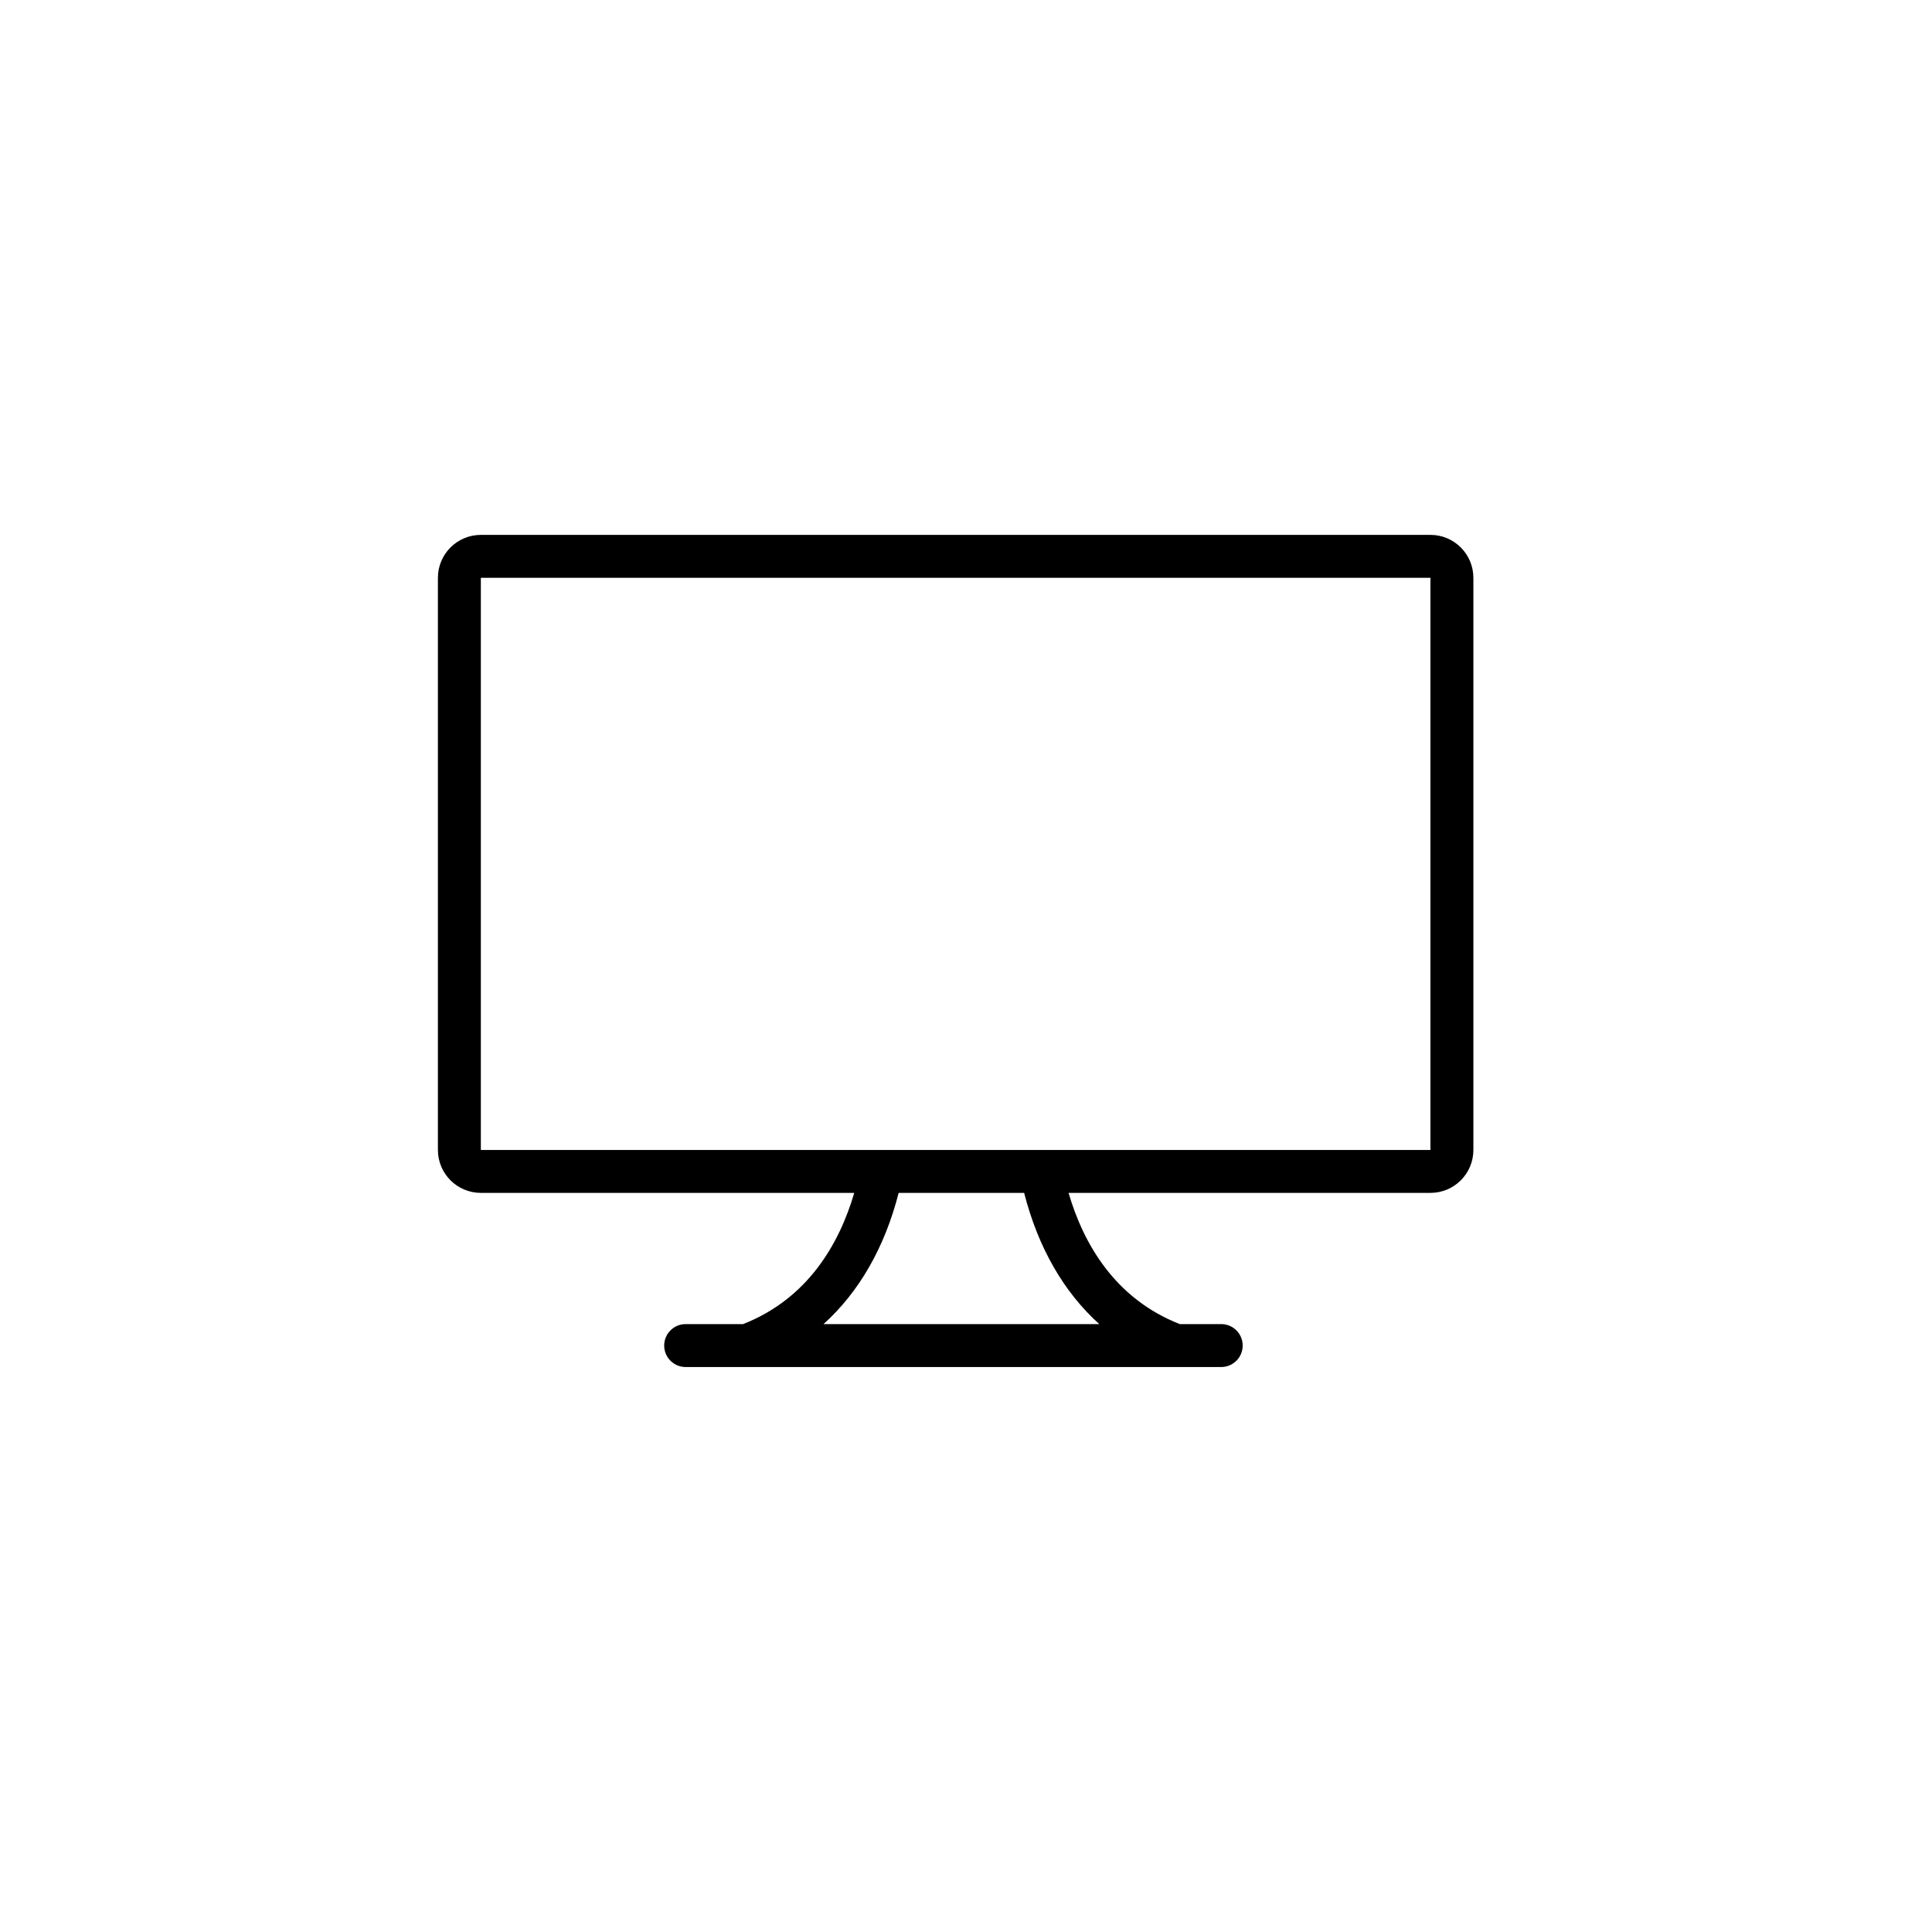 <?xml version="1.0" encoding="utf-8"?>
<!-- Generator: Adobe Illustrator 15.1.0, SVG Export Plug-In . SVG Version: 6.00 Build 0)  -->
<!DOCTYPE svg PUBLIC "-//W3C//DTD SVG 1.1//EN" "http://www.w3.org/Graphics/SVG/1.1/DTD/svg11.dtd">
<svg version="1.1" id="Layer_1" xmlns="http://www.w3.org/2000/svg" xmlns:xlink="http://www.w3.org/1999/xlink" x="0px" y="0px"
	 width="225px" height="225px" viewBox="0 0 225 225" enable-background="new 0 0 225 225" xml:space="preserve">
<path fill="#000000" d="M166.588,62.292h-45.229h-65.36c-2.761,0-5,2.239-5,5v66.631c0,2.763,2.239,5,5,5h43.487
	c-1.739,5.921-5.388,12.312-12.947,15.281h-6.688c-1.381,0-2.5,1.119-2.5,2.5s1.119,2.5,2.5,2.5h62.372c1.381,0,2.5-1.119,2.5-2.5
	s-1.119-2.5-2.5-2.5h-4.83c-7.562-2.972-11.213-9.361-12.949-15.281h42.146c2.764,0,5-2.237,5-5v-45.77v-20.86
	C171.588,64.531,169.35,62.292,166.588,62.292z M128.023,154.205H95.905c4.137-3.727,7.127-8.921,8.752-15.281h14.614
	C120.895,145.284,123.885,150.479,128.023,154.205z M166.588,88.153v45.771H55.999V67.292h65.36h45.229V88.153z"/>
</svg>
